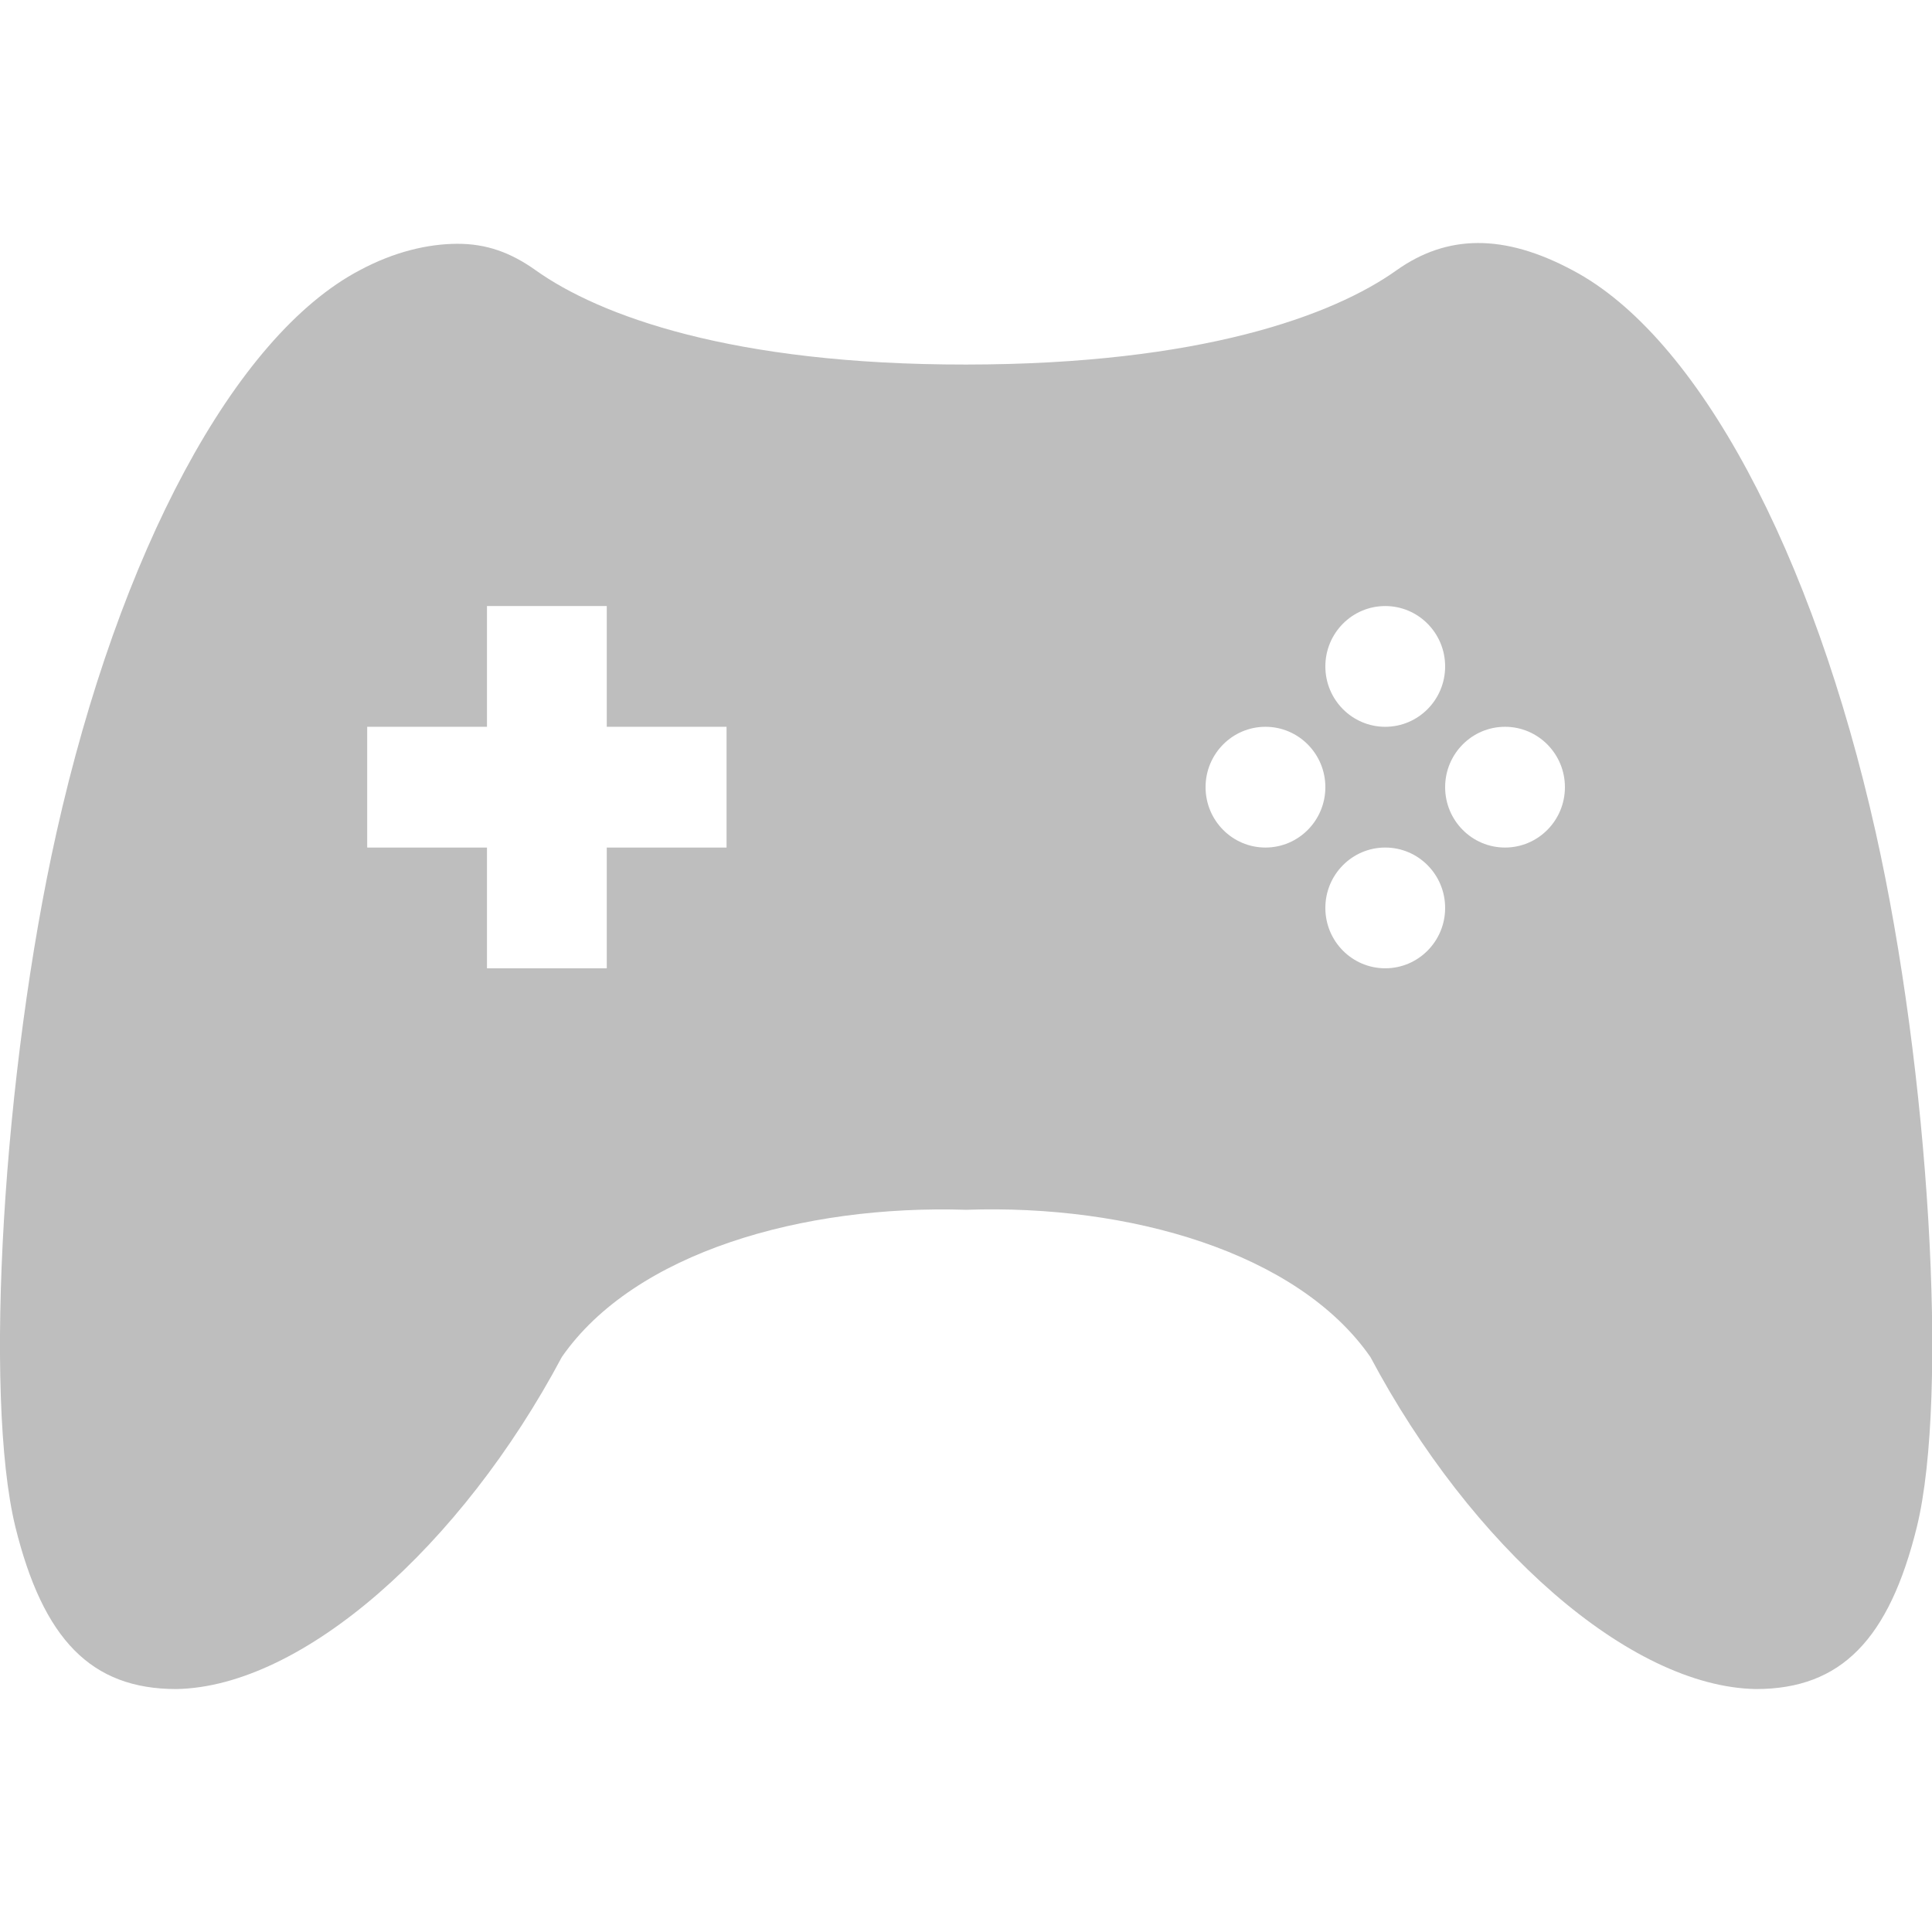 <svg height="16" width="16" xmlns="http://www.w3.org/2000/svg"><path d="m564.785 463.019c-.242.001-.521.066-.806.219-1.037.546-1.992 2.336-2.511 4.656-.442 1.971-.605 4.666-.341 5.75.23.932.627 1.344 1.333 1.344 1.046-.018 2.359-1.182 3.193-2.75.603-.868 2.001-1.262 3.348-1.219 1.347-.047 2.745.351 3.348 1.219.833 1.568 2.147 2.732 3.193 2.75.706 0 1.103-.412 1.333-1.344.264-1.084.101-3.779-.341-5.75-.519-2.32-1.473-4.11-2.511-4.656-.57-.305-1.04-.296-1.457 0-.527.376-1.626.78-3.565.781-1.939.002-3.037-.405-3.565-.781-.208-.148-.409-.22-.651-.219zm.248 3h.992v1h.992v1h-.992v1h-.992v-1h-.992v-1h.992zm7.439 0c.274 0 .496.224.496.5s-.222.5-.496.5-.496-.224-.496-.5.222-.5.496-.5zm-.992 1c.274 0 .496.224.496.5s-.222.5-.496.5c-.274 0-.496-.224-.496-.5s.222-.5.496-.5zm1.984 0c.274 0 .496.224.496.5s-.222.5-.496.5c-.274 0-.496-.224-.496-.5s.222-.5.496-.5zm-.992 1c.274 0 .496.224.496.5s-.222.5-.496.5-.496-.224-.496-.5.222-.5.496-.5z" fill="#bebebe" transform="translate(-561 -461)"/></svg>